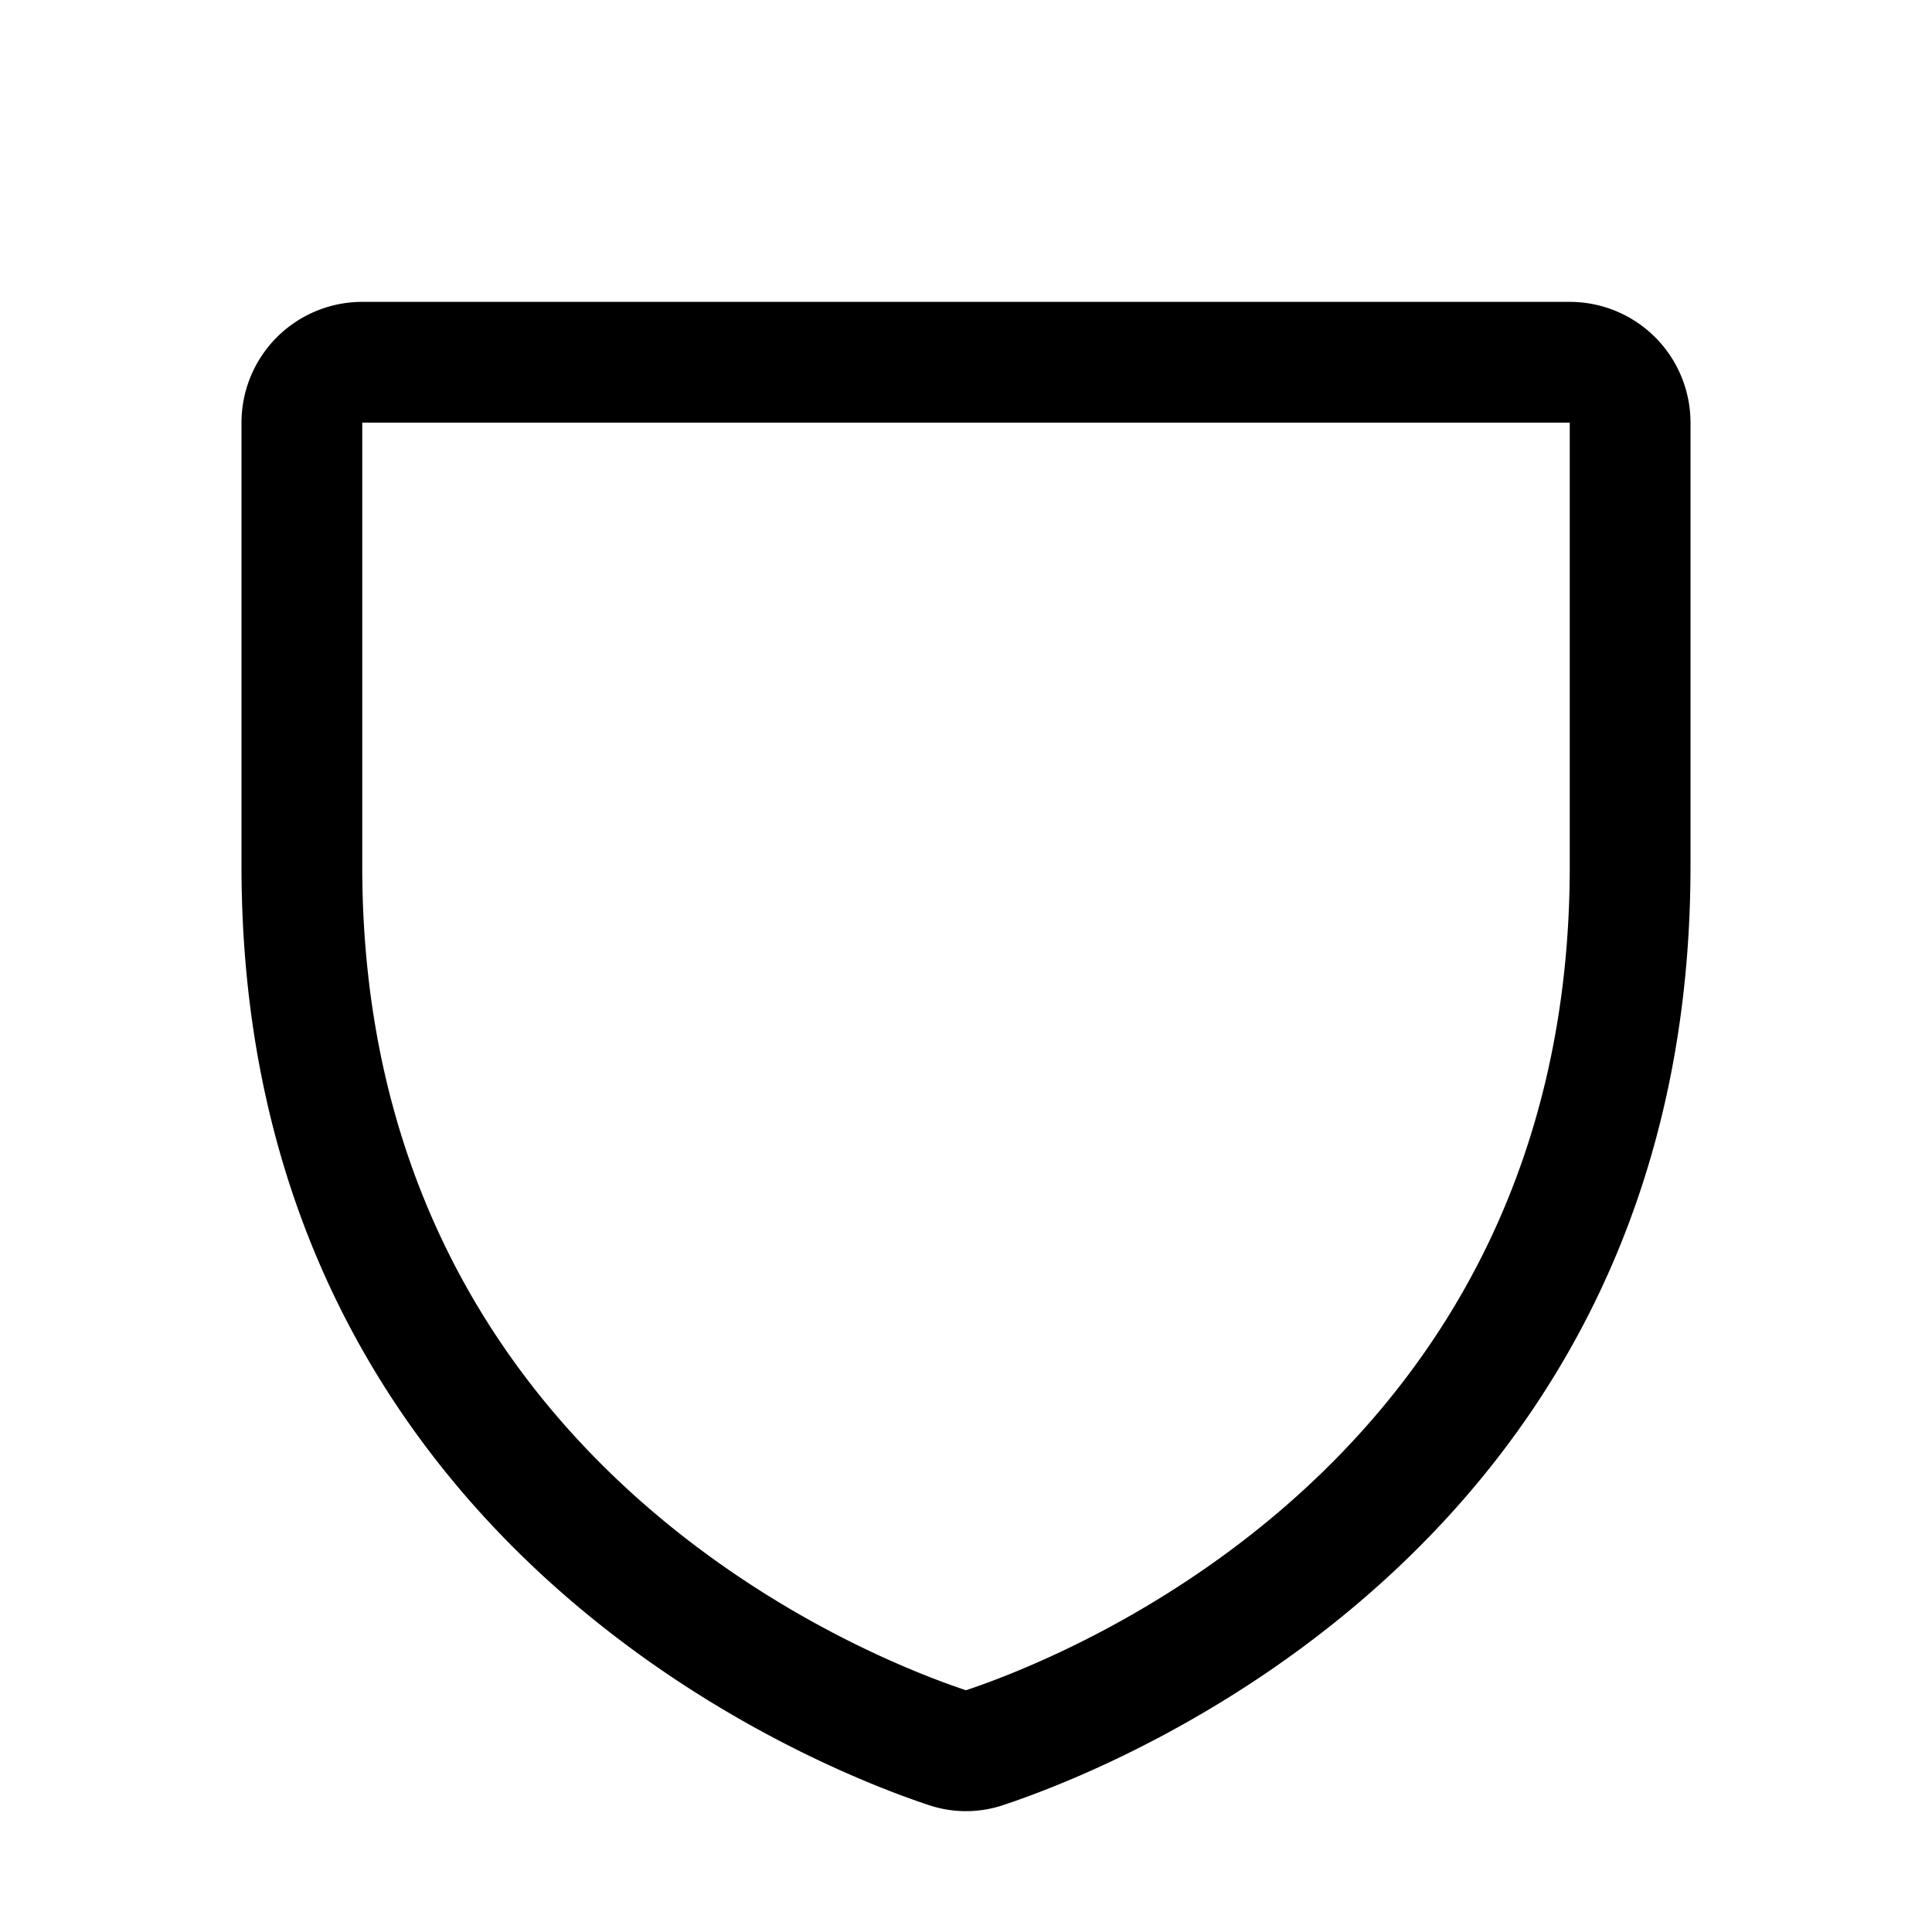<svg xmlns="http://www.w3.org/2000/svg" fill="none" viewBox="0 0 32 32">
  <path fill="#000" d="M26 5H6a2 2 0 0 0-2 2v7.346c0 11.201 9.477 14.918 11.375 15.549.405.138.845.138 1.25 0C18.525 29.264 28 25.547 28 14.346V7a2 2 0 0 0-2-2m0 9.349c0 9.802-8.294 13.077-10 13.647-1.691-.563-10-3.836-10-13.647V7h20z"/>
</svg>
